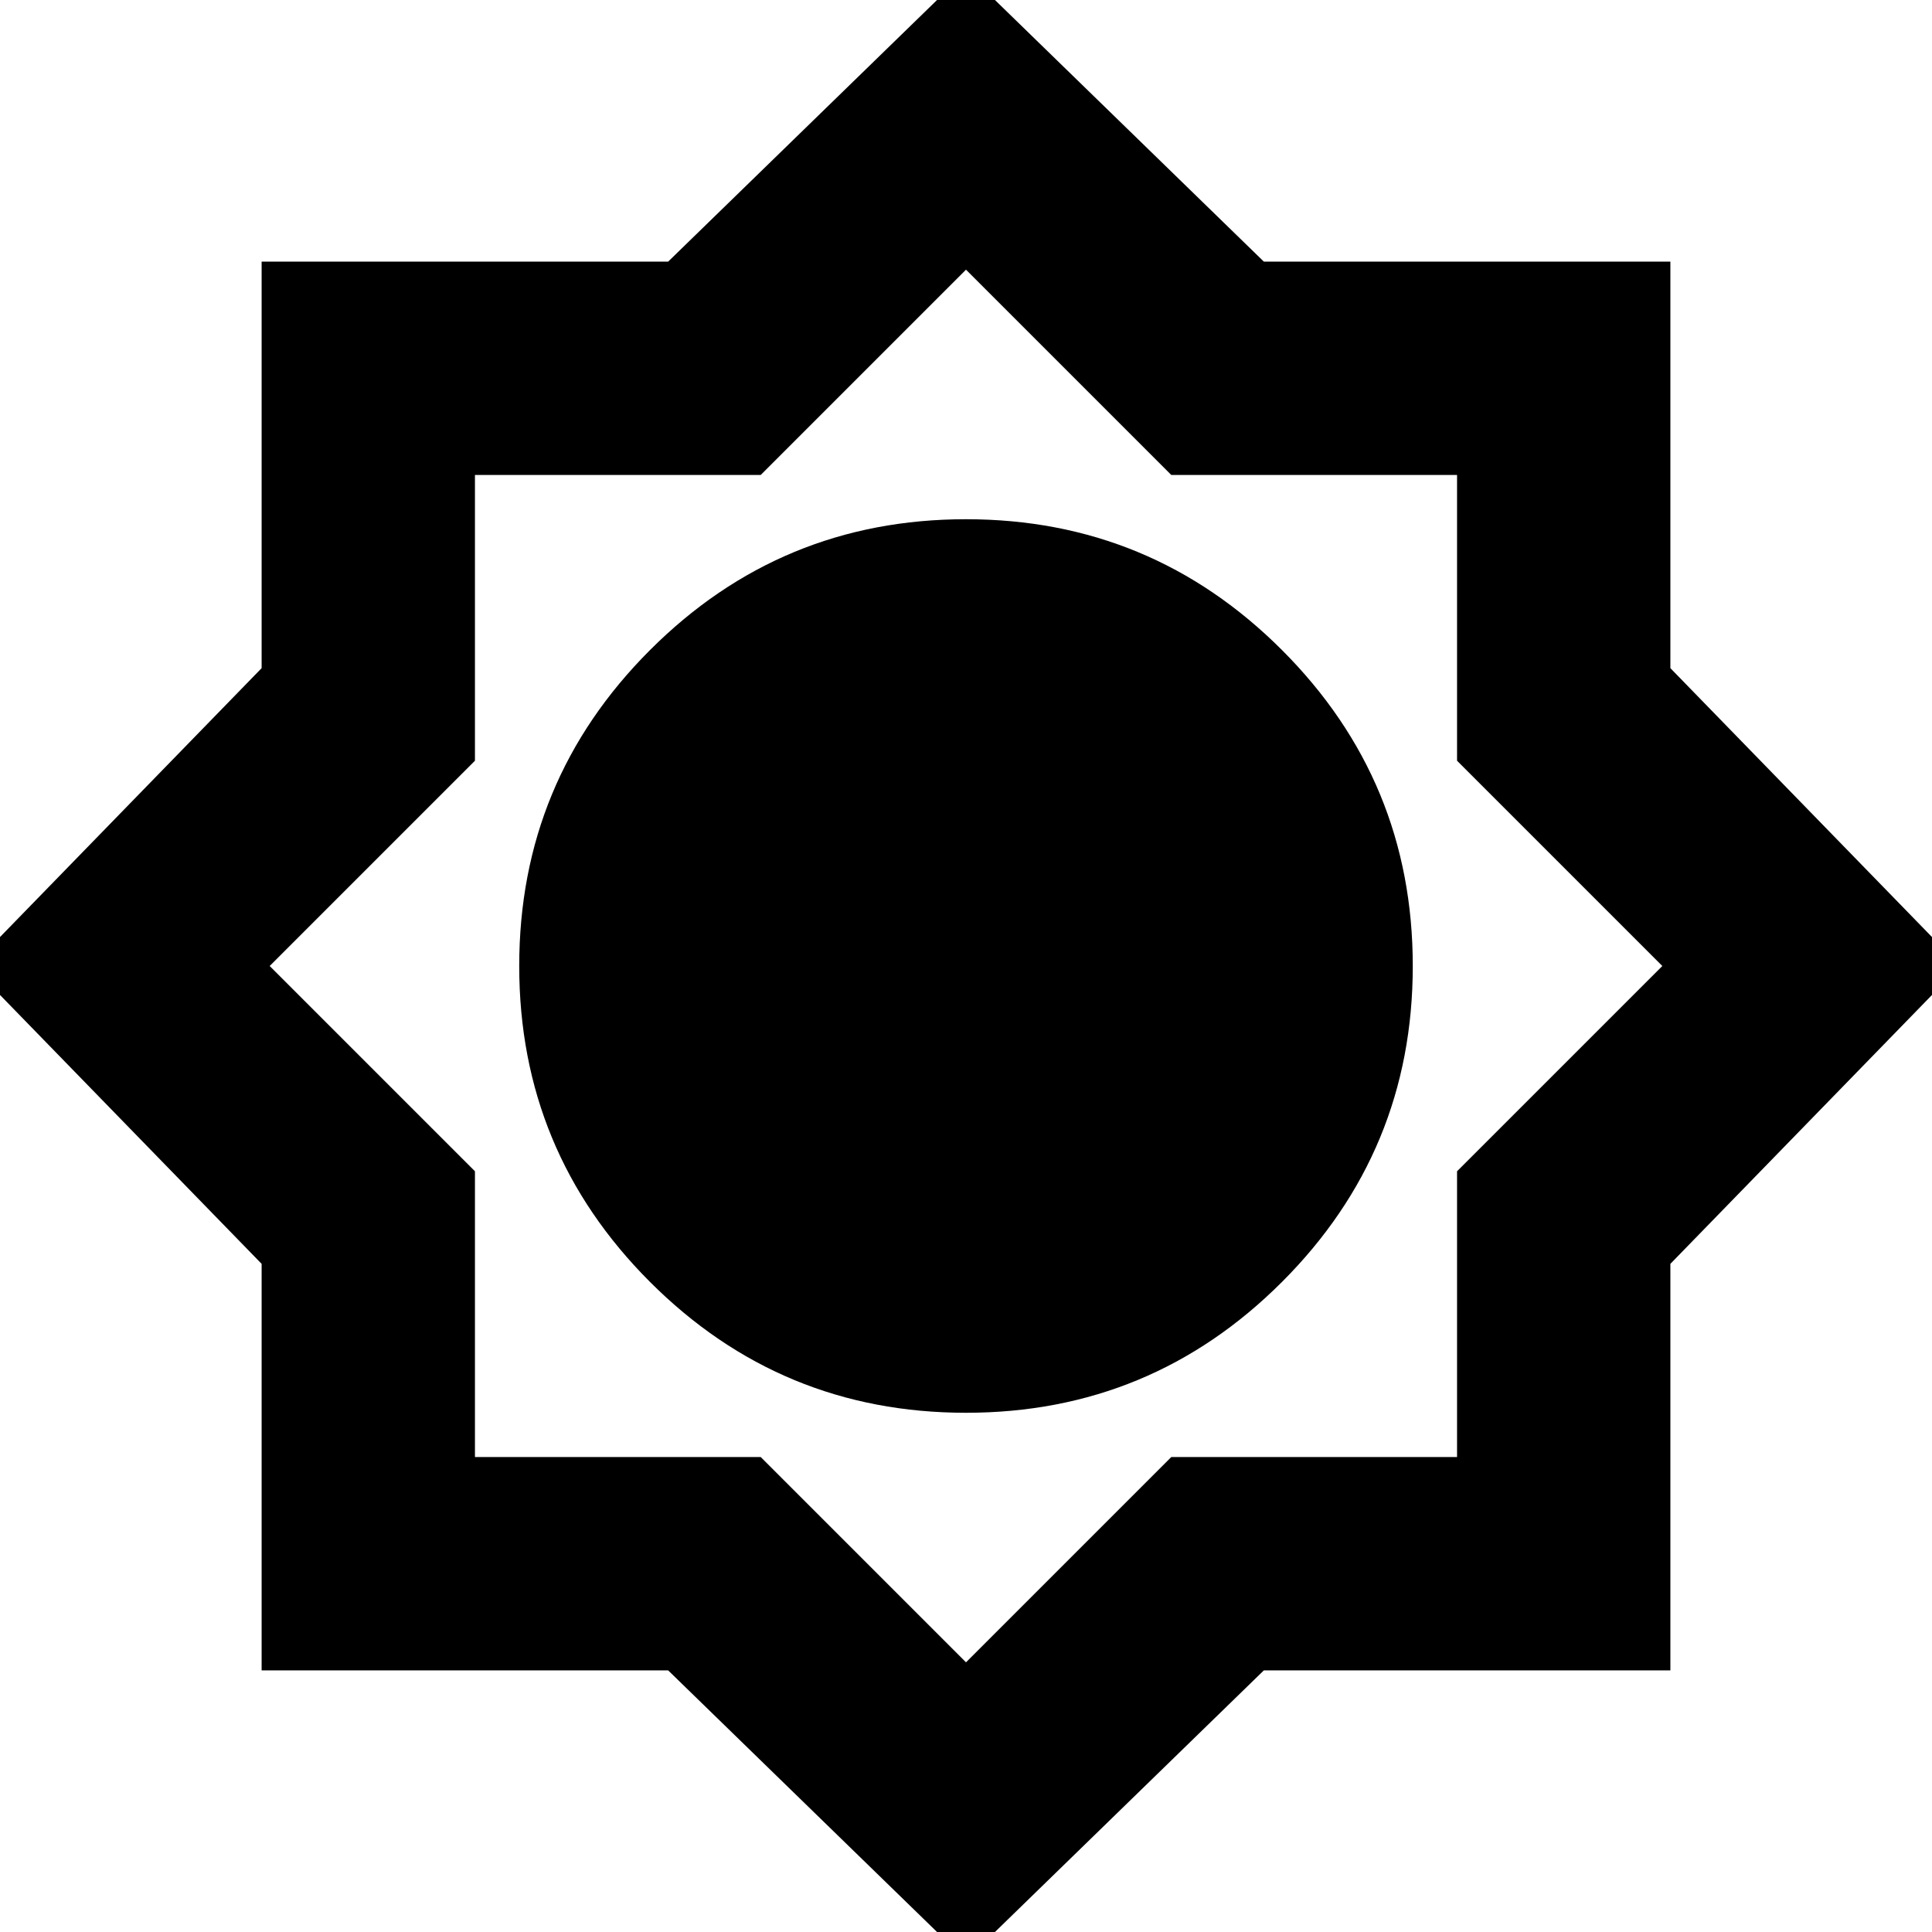 <svg xmlns="http://www.w3.org/2000/svg" height="24" width="24"><path d="M12 24.35 8.3 20.75H3.25V15.7L-0.35 12L3.25 8.3V3.25H8.3L12 -0.35L15.7 3.25H20.75V8.3L24.35 12L20.75 15.7V20.75H15.7ZM12 17.55Q9.7 17.55 8.075 15.925Q6.45 14.3 6.45 12Q6.45 9.7 8.075 8.075Q9.7 6.45 12 6.45Q14.3 6.45 15.925 8.075Q17.55 9.7 17.55 12Q17.55 14.3 15.925 15.925Q14.3 17.55 12 17.55ZM12 20.65 14.55 18.1H18.1V14.55L20.65 12L18.1 9.45V5.9H14.55L12 3.35L9.45 5.9H5.9V9.45L3.35 12L5.9 14.55V18.1H9.45Z"/></svg>
